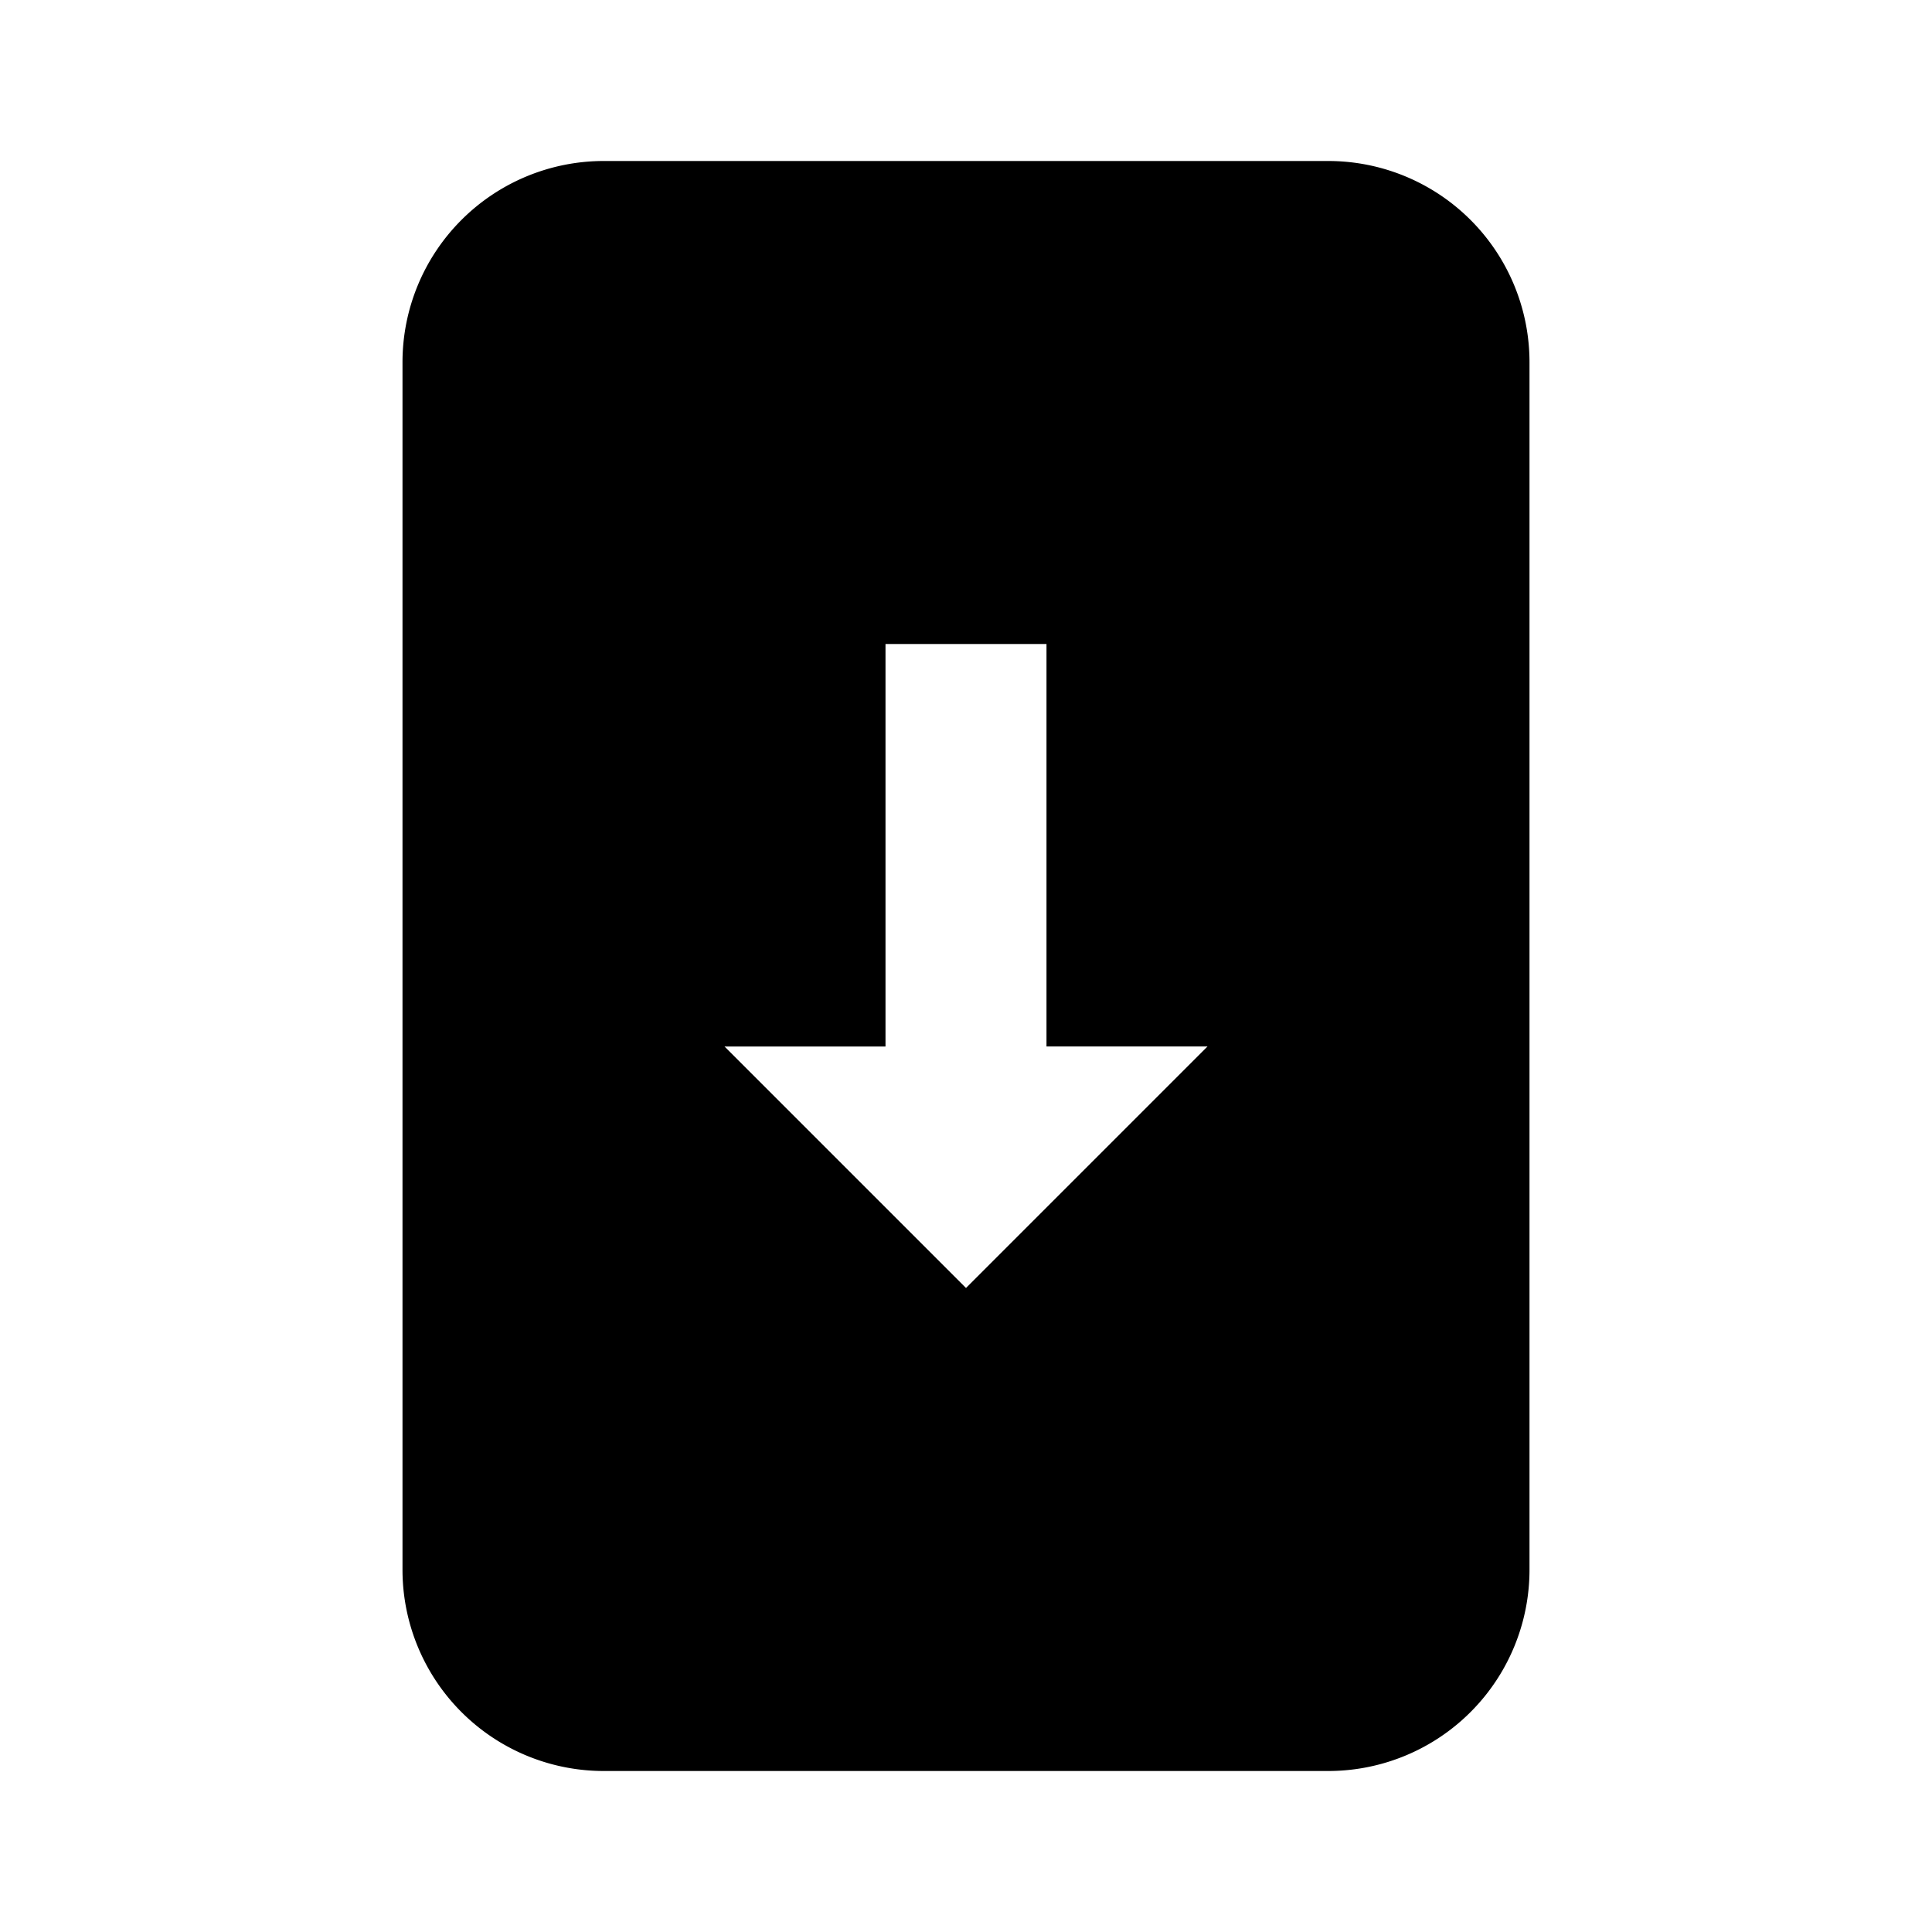 <svg id="Layer_1" data-name="Layer 1" xmlns="http://www.w3.org/2000/svg" viewBox="0 0 24 24"><title>iconoteka_system_update_b_f</title><path d="M16.5,2h-9A2.5,2.5,0,0,0,5,4.5v15A2.5,2.5,0,0,0,7.5,22h9A2.5,2.5,0,0,0,19,19.5V4.5A2.5,2.5,0,0,0,16.5,2ZM12,16,9,13h2V8h2v5h2Z"/></svg>